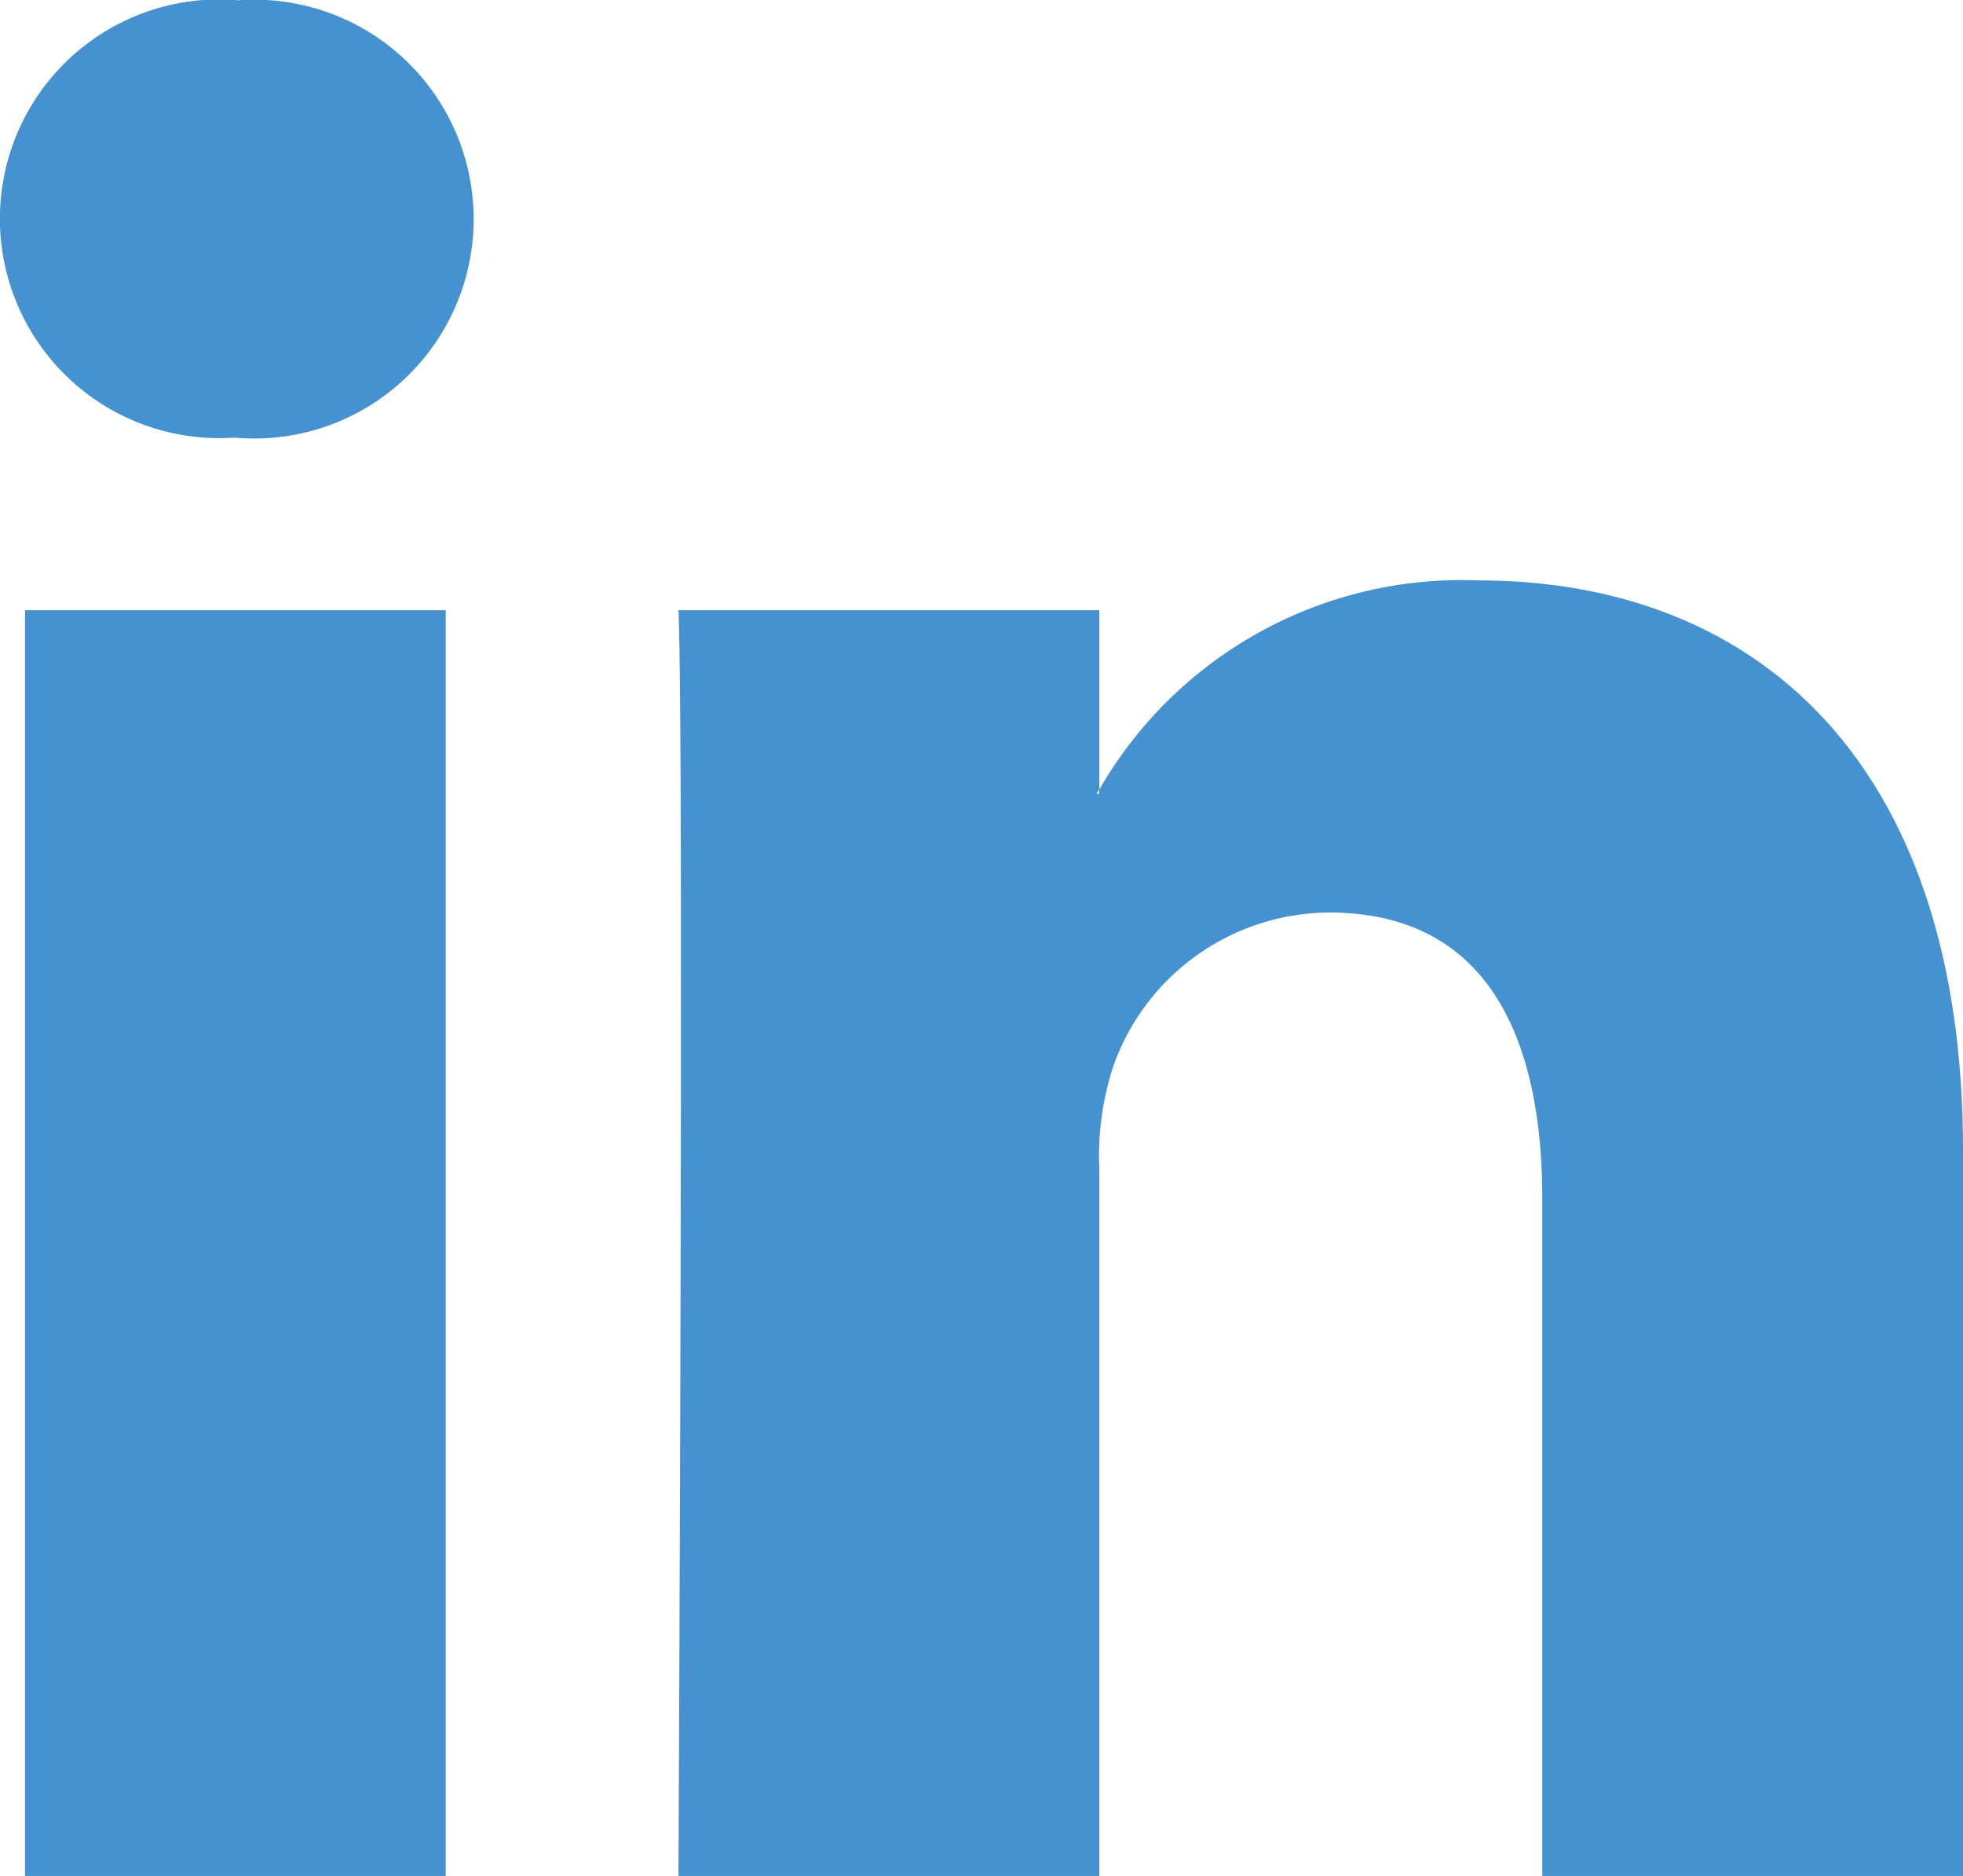 <svg xmlns="http://www.w3.org/2000/svg" width="31.414" height="30.019" viewBox="0 0 31.414 30.019"><g transform="translate(0 -9.558)"><path d="M31.414,27.962V39.576H24.681V28.74c0-2.722-.974-4.58-3.411-4.58a3.684,3.684,0,0,0-3.455,2.463,4.607,4.607,0,0,0-.223,1.642V39.576H10.857s.091-18.353,0-20.254h6.735v2.871c-.014.021-.031.045-.044.065h.044v-.065a6.687,6.687,0,0,1,6.069-3.347C28.092,18.846,31.414,21.741,31.414,27.962Zm-27.6-18.4a3.51,3.51,0,1,0-.089,7h.045a3.511,3.511,0,1,0,.044-7ZM.4,39.576H7.133V19.322H.4Z" transform="translate(0 0)" fill="#4692d1"/></g></svg>